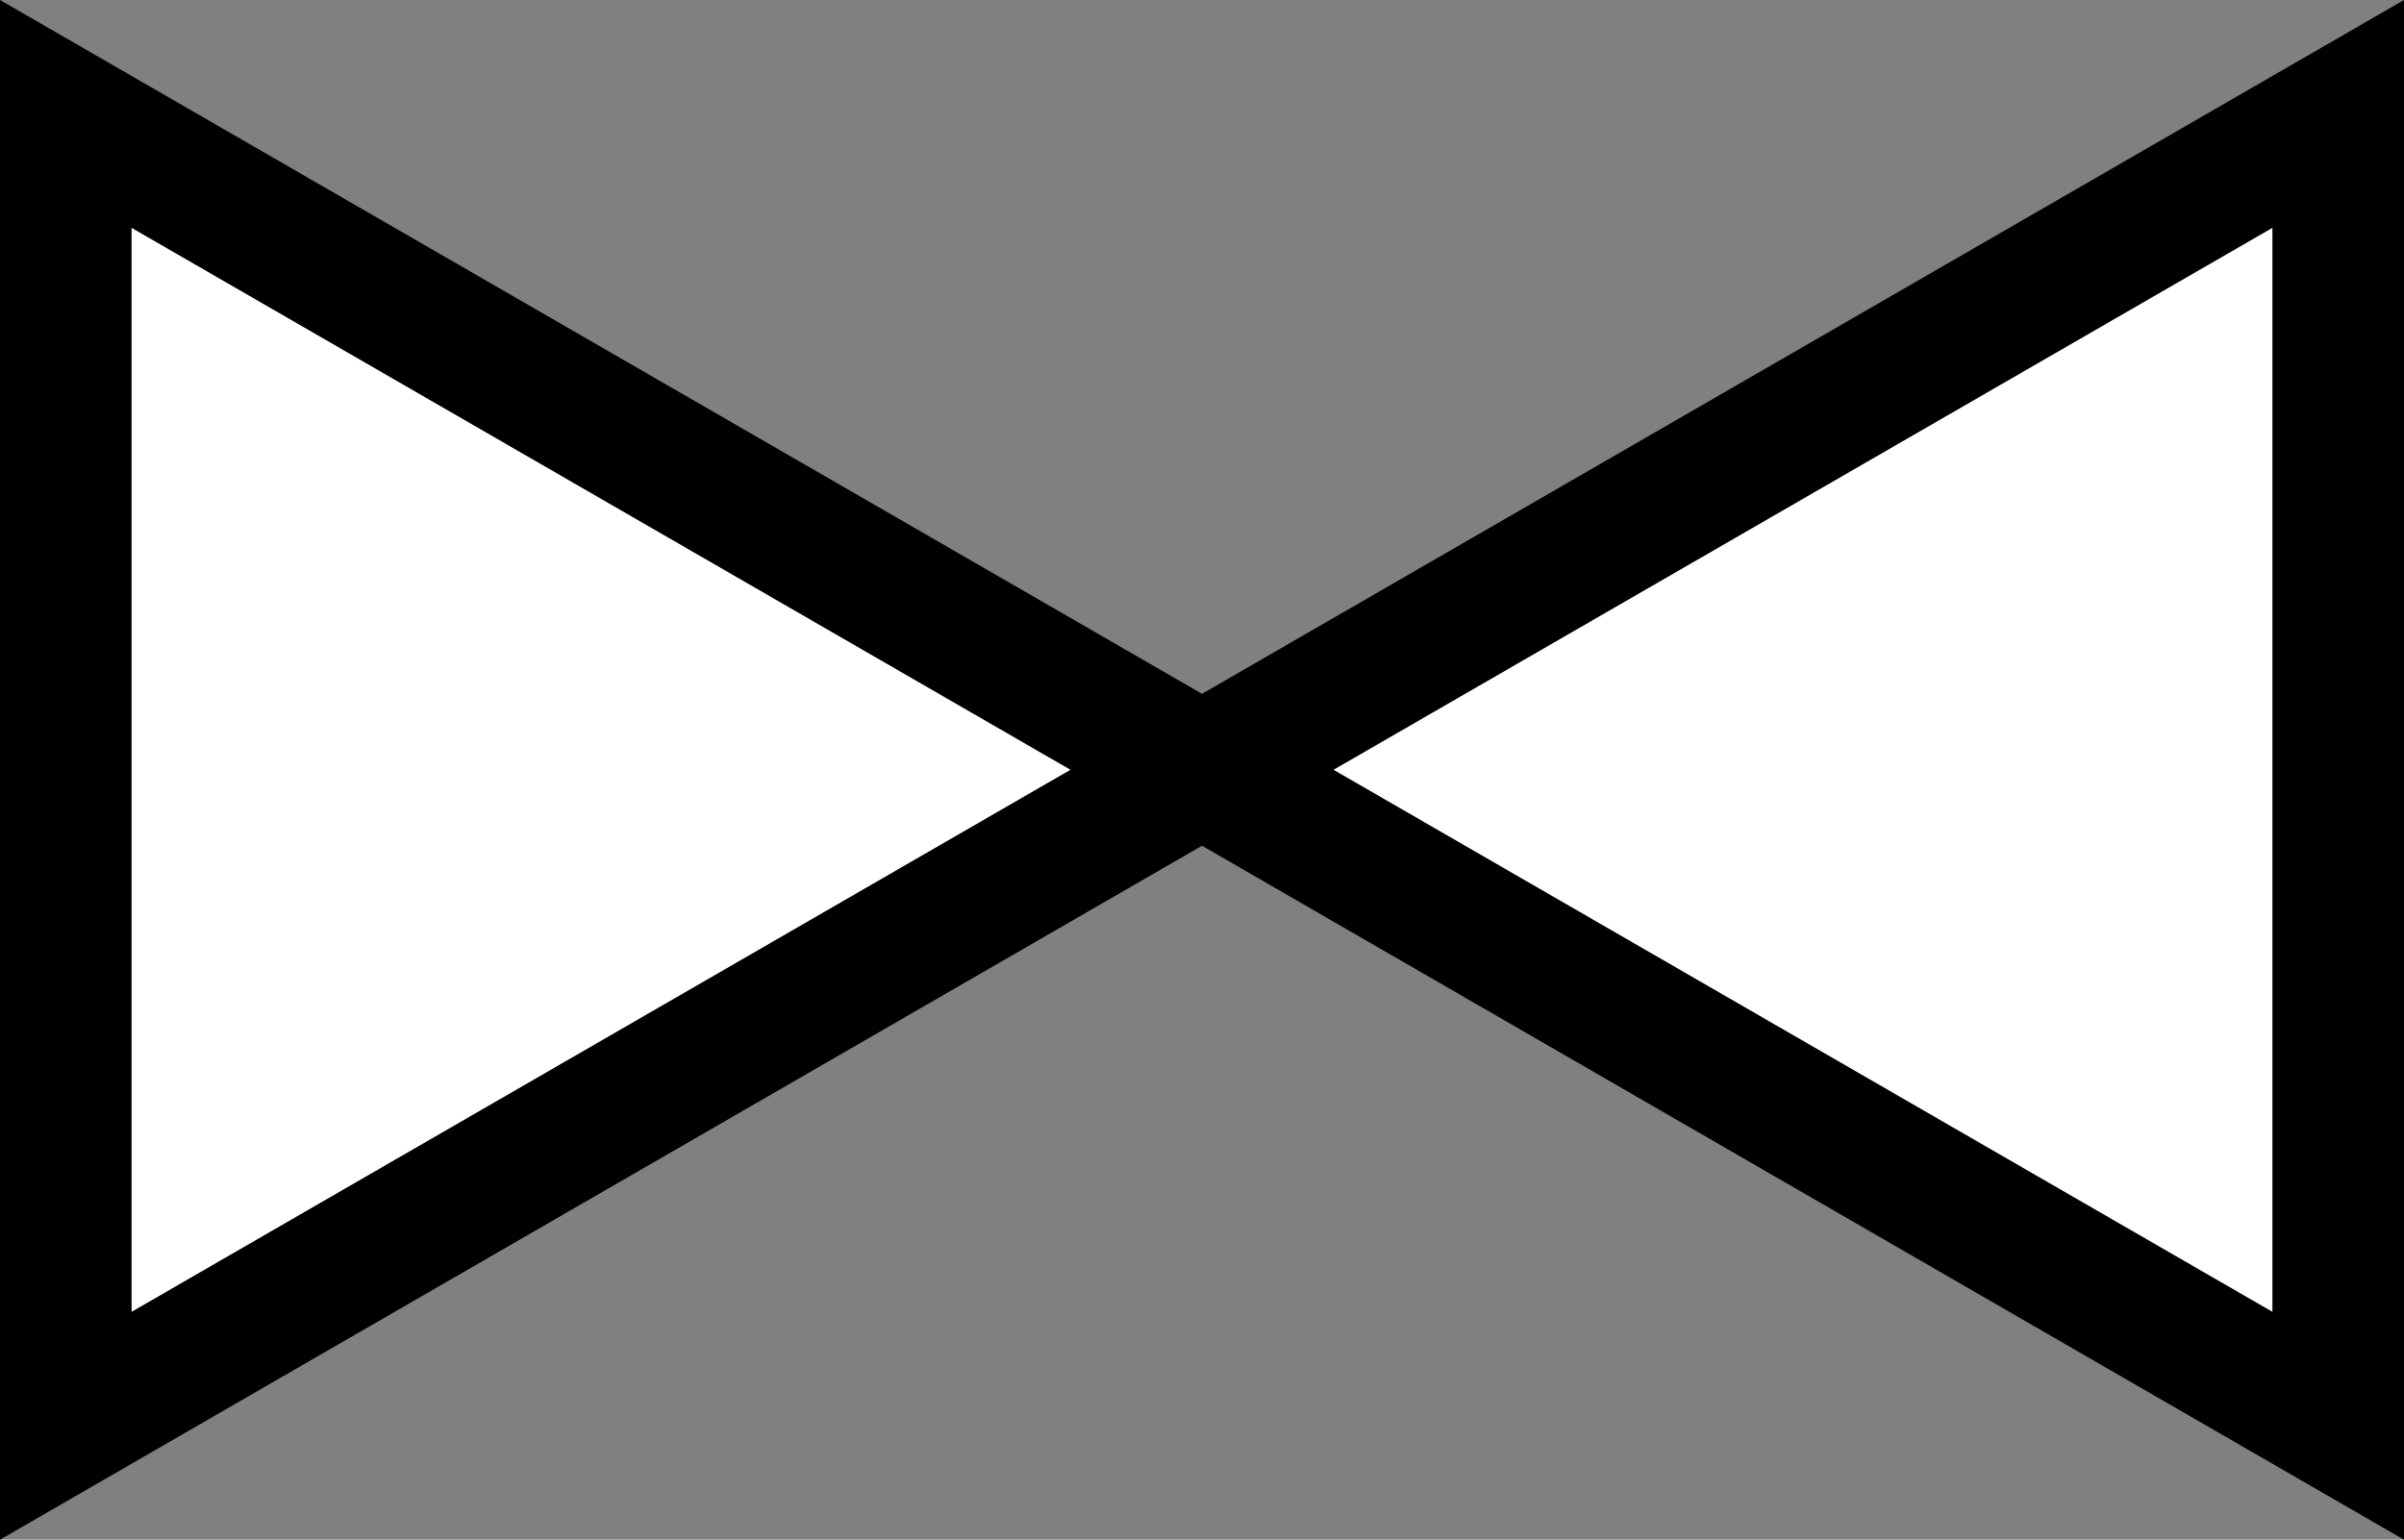 <?xml version="1.0" encoding="UTF-8" standalone="no"?>
<!-- Generator: Adobe Illustrator 21.0.0, SVG Export Plug-In . SVG Version: 6.00 Build 0)  -->

<svg
   xmlns:dc="http://purl.org/dc/elements/1.1/"
   xmlns:cc="http://creativecommons.org/ns#"
   xmlns:rdf="http://www.w3.org/1999/02/22-rdf-syntax-ns#"
   xmlns:svg="http://www.w3.org/2000/svg"
   xmlns="http://www.w3.org/2000/svg"
   xmlns:sodipodi="http://sodipodi.sourceforge.net/DTD/sodipodi-0.dtd"
   xmlns:inkscape="http://www.inkscape.org/namespaces/inkscape"
   version="1.1"
   id="Layer_1"
   x="0px"
   y="0px"
   viewBox="0 0 18.27 11.705"
   style="enable-background:new 0 0 18.27 11.705;"
   xml:space="preserve"
   sodipodi:docname="valve_general.svg"
   inkscape:version="0.92.2 (5c3e80d, 2017-08-06)"><rect x="0" y="0" width="18.27" height="11.705" fill="#808080" stroke="none"/><defs
     id="defs4746" /><sodipodi:namedview
     pagecolor="#ffffff"
     bordercolor="#666666"
     borderopacity="1"
     objecttolerance="10"
     gridtolerance="10"
     guidetolerance="10"
     inkscape:pageopacity="0"
     inkscape:pageshadow="2"
     inkscape:window-width="1920"
     inkscape:window-height="918"
     id="namedview4744"
     showgrid="false"
     inkscape:zoom="19.813902"
     inkscape:cx="8.7485092"
     inkscape:cy="5.8525"
     inkscape:window-x="0"
     inkscape:window-y="28"
     inkscape:window-maximized="1"
     inkscape:current-layer="Layer_1" /><style
     type="text/css"
     id="style4727">
	.st0{fill:none;stroke:#000000;stroke-miterlimit:10;}
</style><g
     id="g4741"
     style="fill:#ffffff"><g
       id="g4733"
       style="fill:#ffffff"><g
         id="g4731"
         style="fill:#ffffff"><polygon
           class="st0"
           points="9.135,5.852 0.5,10.839 0.5,0.866 "
           id="polygon4729"
           style="fill:#ffffff;stroke:#000000;stroke-miterlimit:10" /></g></g><g
       id="g4739"
       style="fill:#ffffff"><g
         id="g4737"
         style="fill:#ffffff"><polygon
           class="st0"
           points="9.135,5.852 17.77,0.866 17.77,10.839 "
           id="polygon4735"
           style="fill:#ffffff;stroke:#000000;stroke-miterlimit:10" /></g></g></g></svg>